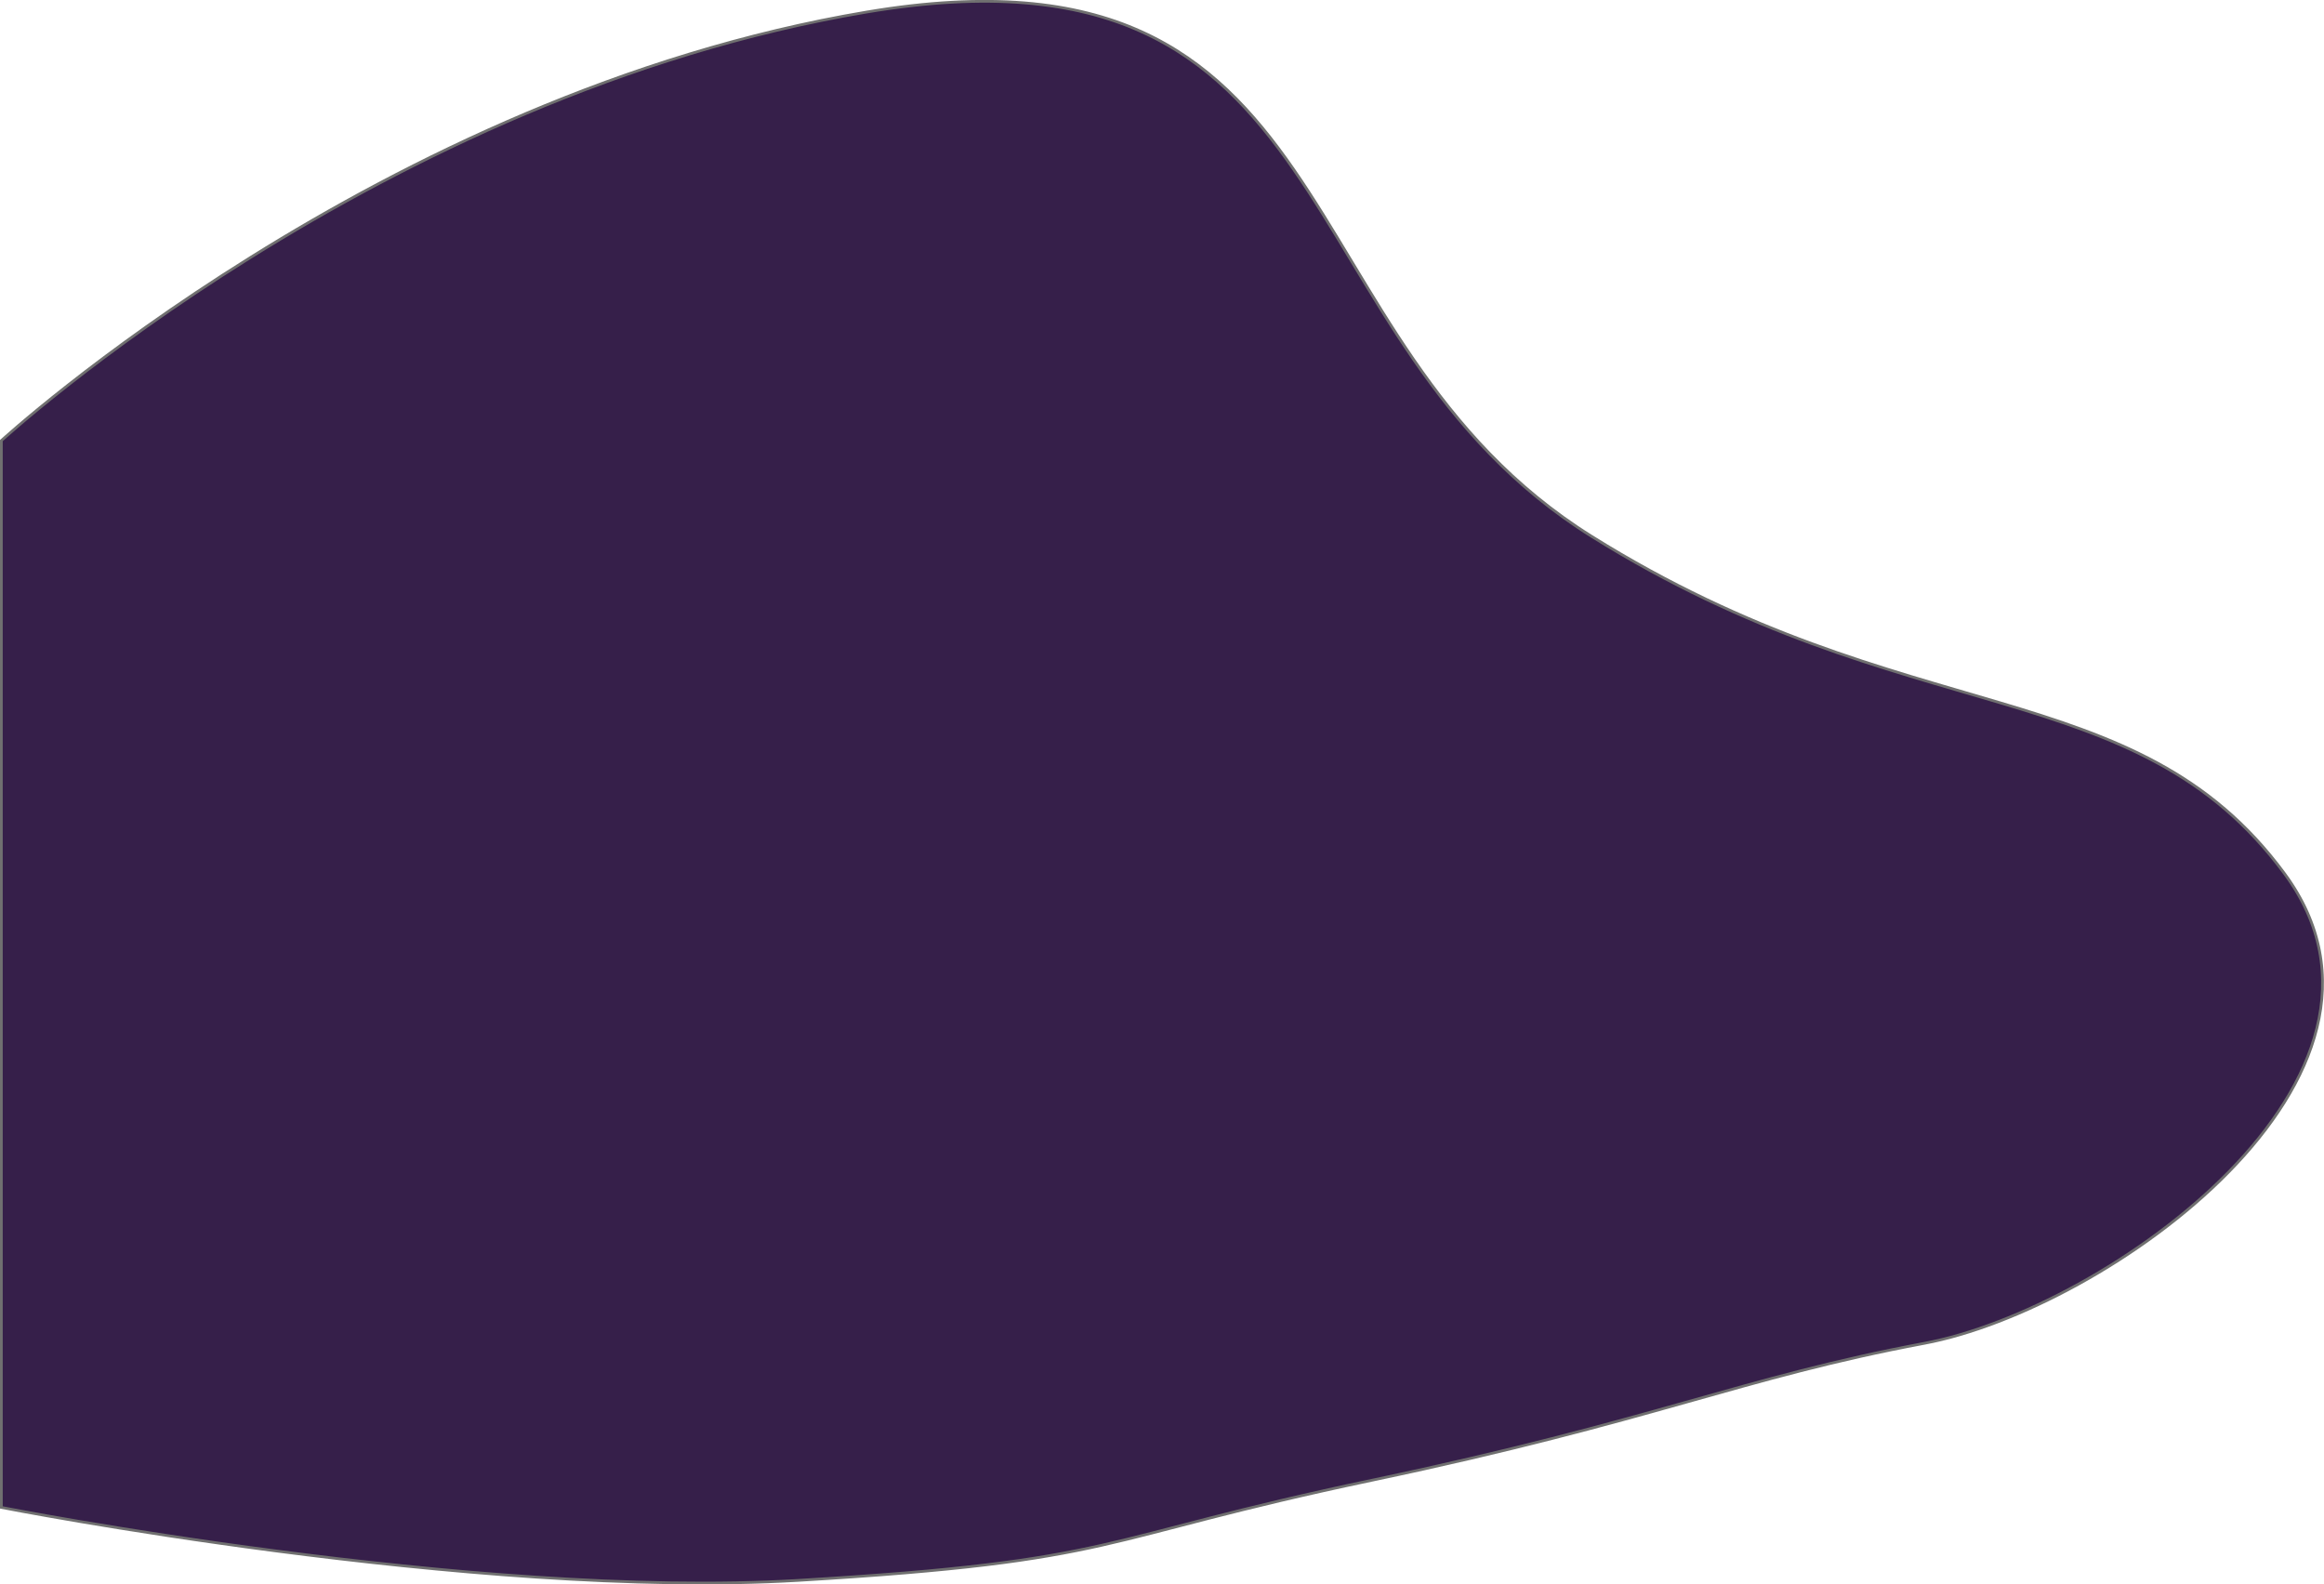 <svg xmlns="http://www.w3.org/2000/svg" width="851.295" height="580.393" viewBox="0 0 851.295 580.393"><path d="M-1147,9238.875s138.272-126.926,316.971-156.987,149.89,119.828,265.543,192.059,199.157,49.268,253.852,123.586-65.133,159.493-131.936,172.019-98.952,28.392-202.079,50.1-91.105,29.644-210.43,36.741S-1147,9629.674-1147,9629.674Z" transform="translate(1147.5 -9077.479)" fill="#361f4a" stroke="#707070" stroke-width="1"/></svg>